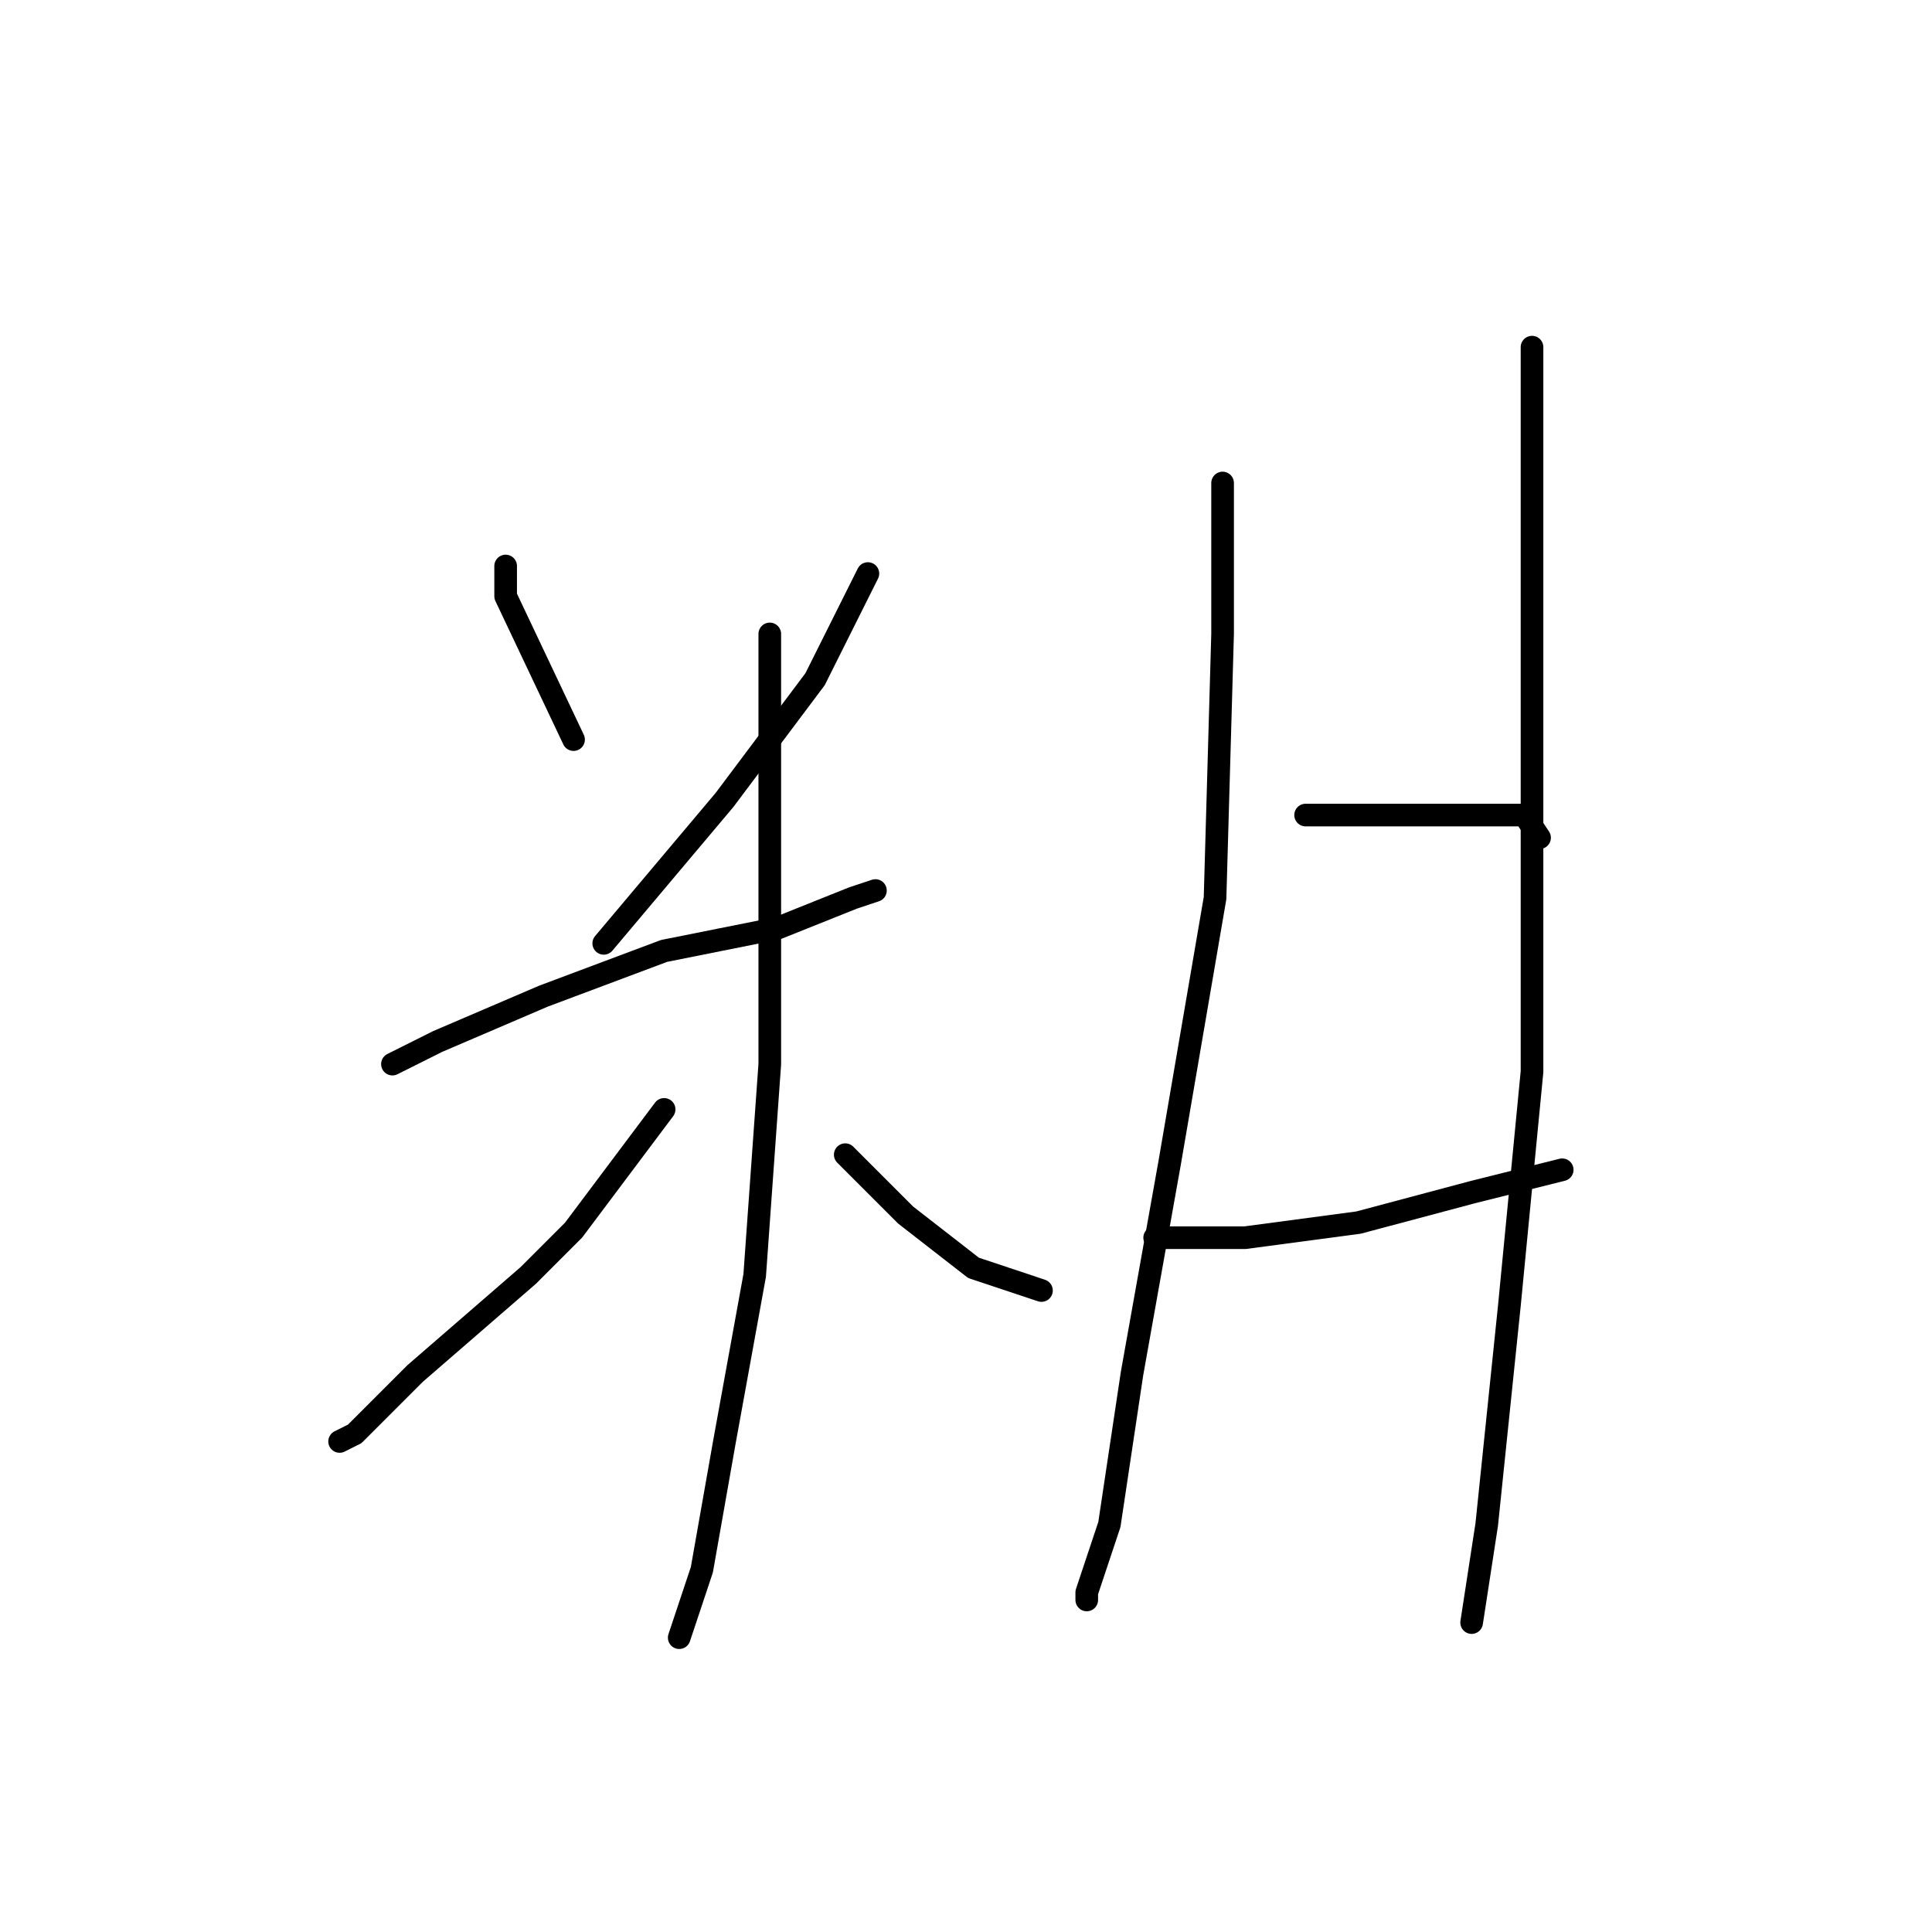<?xml version="1.0" standalone="no"?>
    <svg width="256" height="256" xmlns="http://www.w3.org/2000/svg" version="1.1">
    <polyline stroke="black" stroke-width="3" stroke-linecap="round" fill="transparent" stroke-linejoin="round" points="67 75 67 79 76 98 76 98 " />
        <polyline stroke="black" stroke-width="3" stroke-linecap="round" fill="transparent" stroke-linejoin="round" points="115 76 108 90 96 106 80 125 80 125 " />
        <polyline stroke="black" stroke-width="3" stroke-linecap="round" fill="transparent" stroke-linejoin="round" points="52 141 58 138 72 132 88 126 103 123 113 119 116 118 116 118 " />
        <polyline stroke="black" stroke-width="3" stroke-linecap="round" fill="transparent" stroke-linejoin="round" points="102 84 102 110 102 141 100 169 96 191 93 208 90 217 90 217 " />
        <polyline stroke="black" stroke-width="3" stroke-linecap="round" fill="transparent" stroke-linejoin="round" points="88 147 76 163 70 169 55 182 47 190 45 191 45 191 " />
        <polyline stroke="black" stroke-width="3" stroke-linecap="round" fill="transparent" stroke-linejoin="round" points="112 153 120 161 129 168 138 171 138 171 " />
        <polyline stroke="black" stroke-width="3" stroke-linecap="round" fill="transparent" stroke-linejoin="round" points="162 64 162 84 161 119 155 154 150 182 147 202 144 211 144 212 144 212 " />
        <polyline stroke="black" stroke-width="3" stroke-linecap="round" fill="transparent" stroke-linejoin="round" points="173 108 186 108 202 108 204 111 204 111 " />
        <polyline stroke="black" stroke-width="3" stroke-linecap="round" fill="transparent" stroke-linejoin="round" points="153 164 165 164 180 162 195 158 207 155 207 155 " />
        <polyline stroke="black" stroke-width="3" stroke-linecap="round" fill="transparent" stroke-linejoin="round" points="203 46 203 58 203 70 203 106 203 142 200 173 197 202 195 215 195 215 " />
        </svg>